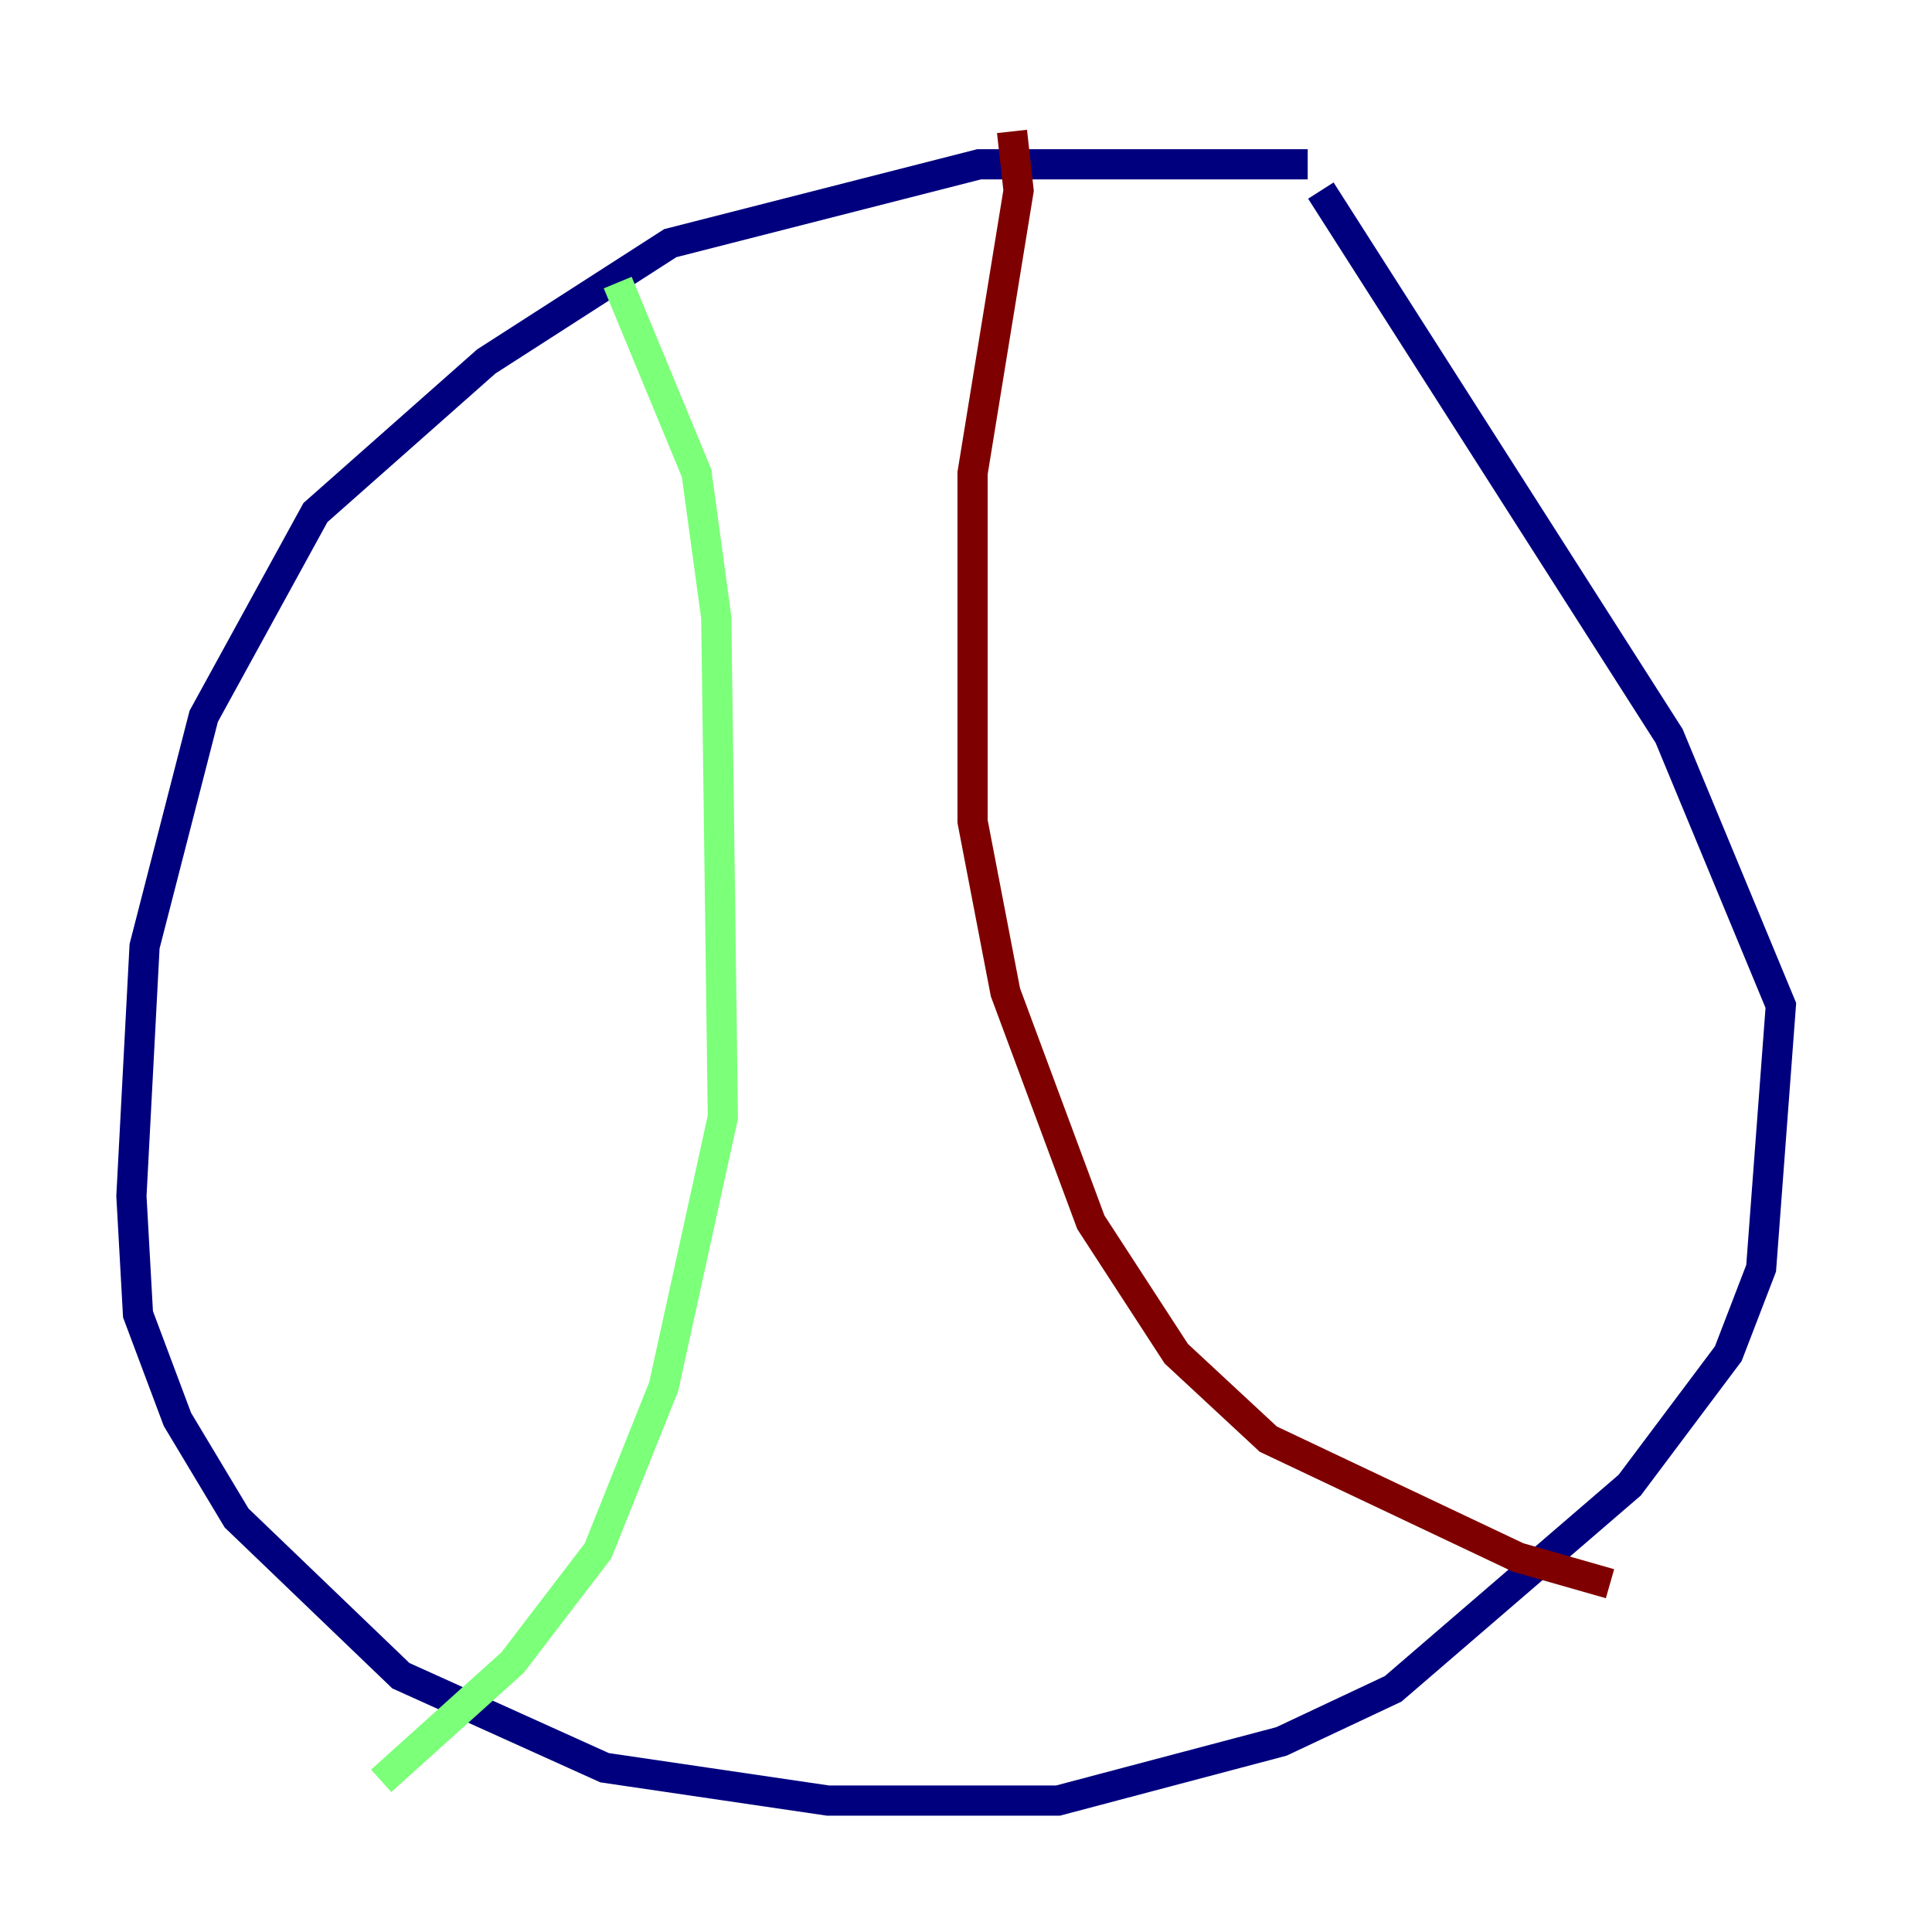 <?xml version="1.0" encoding="utf-8" ?>
<svg baseProfile="tiny" height="128" version="1.2" viewBox="0,0,128,128" width="128" xmlns="http://www.w3.org/2000/svg" xmlns:ev="http://www.w3.org/2001/xml-events" xmlns:xlink="http://www.w3.org/1999/xlink"><defs /><polyline fill="none" points="86.639,10.884 64.871,10.884 44.408,16.109 32.218,23.946 20.898,33.959 13.497,47.456 9.578,62.694 8.707,79.238 9.143,87.075 11.755,94.041 15.674,100.571 26.558,111.02 40.054,117.116 54.857,119.293 70.095,119.293 84.898,115.374 92.299,111.891 107.973,98.395 114.503,89.687 116.68,84.027 117.986,66.612 110.585,48.762 87.51,12.626" stroke="#00007f" stroke-width="2" /><polyline fill="none" points="40.925,18.721 46.15,31.347 47.456,40.925 47.891,74.014 43.973,91.864 39.619,102.748 33.959,110.15 25.252,117.986" stroke="#7cff79" stroke-width="2" /><polyline fill="none" points="67.048,8.707 67.483,12.626 64.435,31.347 64.435,54.422 66.612,65.742 72.272,80.98 77.932,89.687 84.027,95.347 100.571,103.184 106.667,104.925" stroke="#7f0000" stroke-width="2" /></svg>